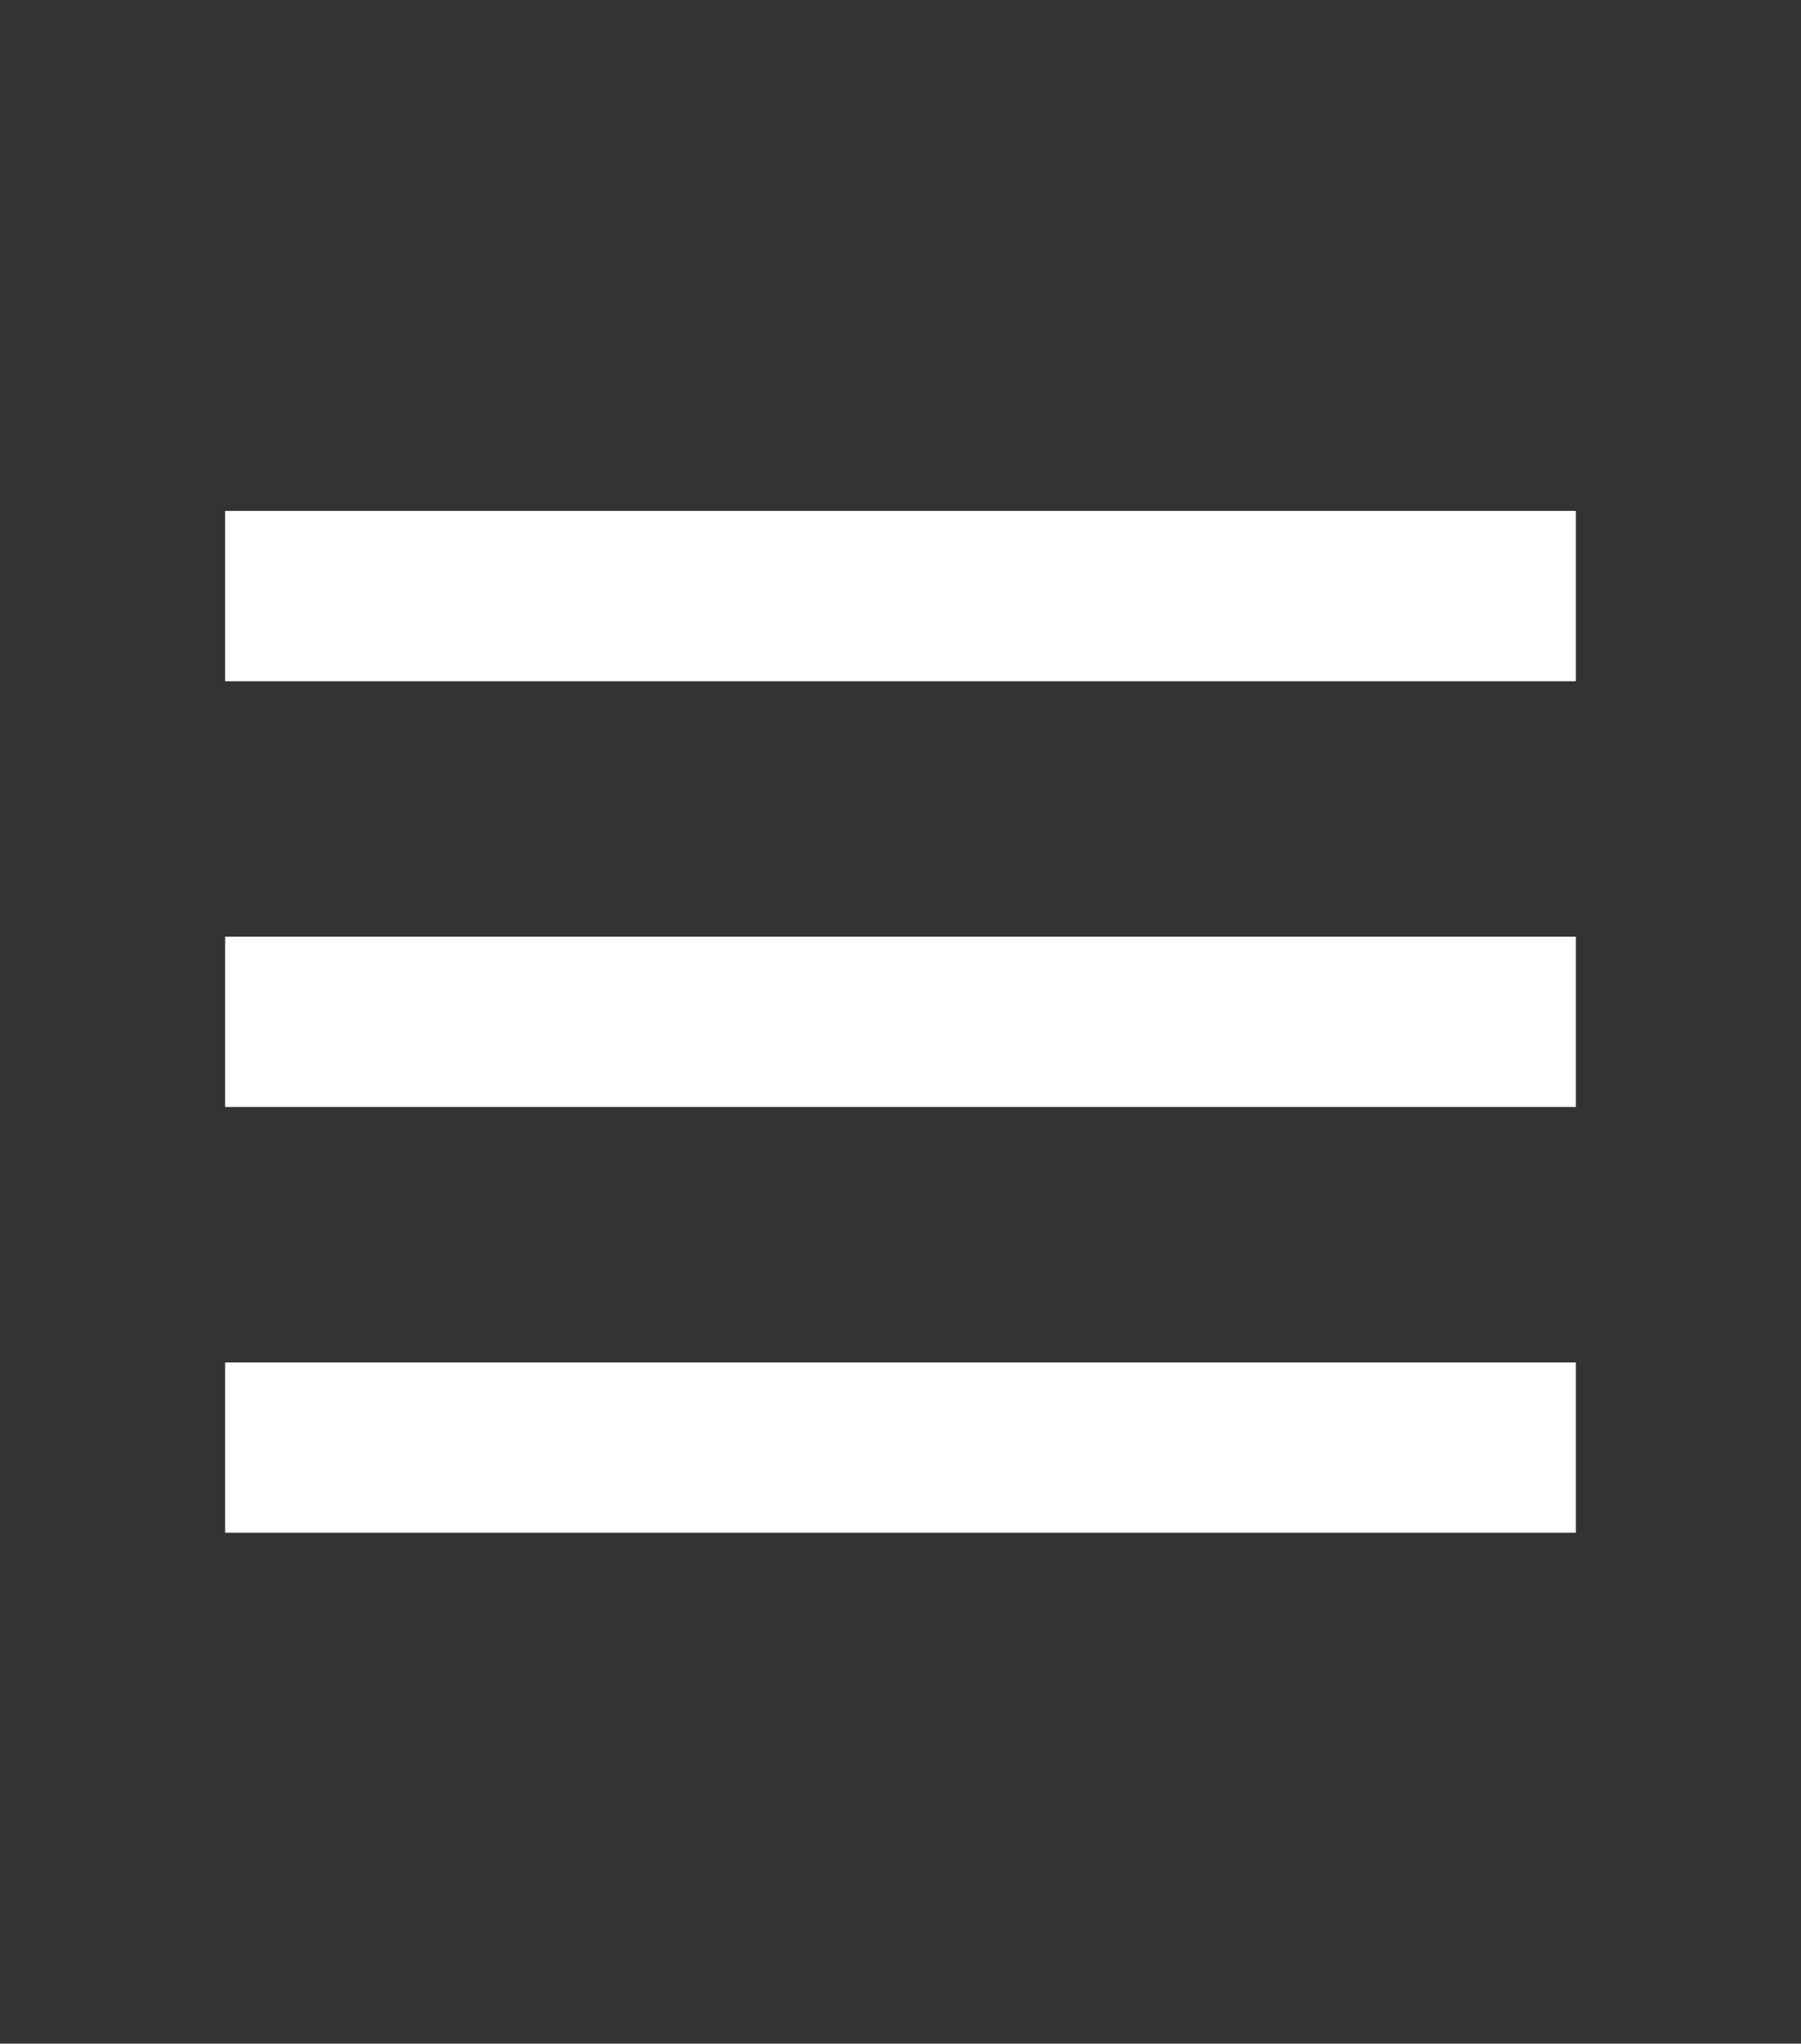 <svg width="52" height="59" viewBox="0 0 52 59" fill="none" xmlns="http://www.w3.org/2000/svg">
<rect x="0" y="0" width="52" height="59" fill="#333333" stroke="none"/>
<path d="M45.5 44.25H6.5V39.333H45.5V44.25ZM45.5 31.958H6.5V27.042H45.5V31.958ZM45.5 19.667H6.5V14.75H45.5V19.667Z" fill="white"/>
</svg>
